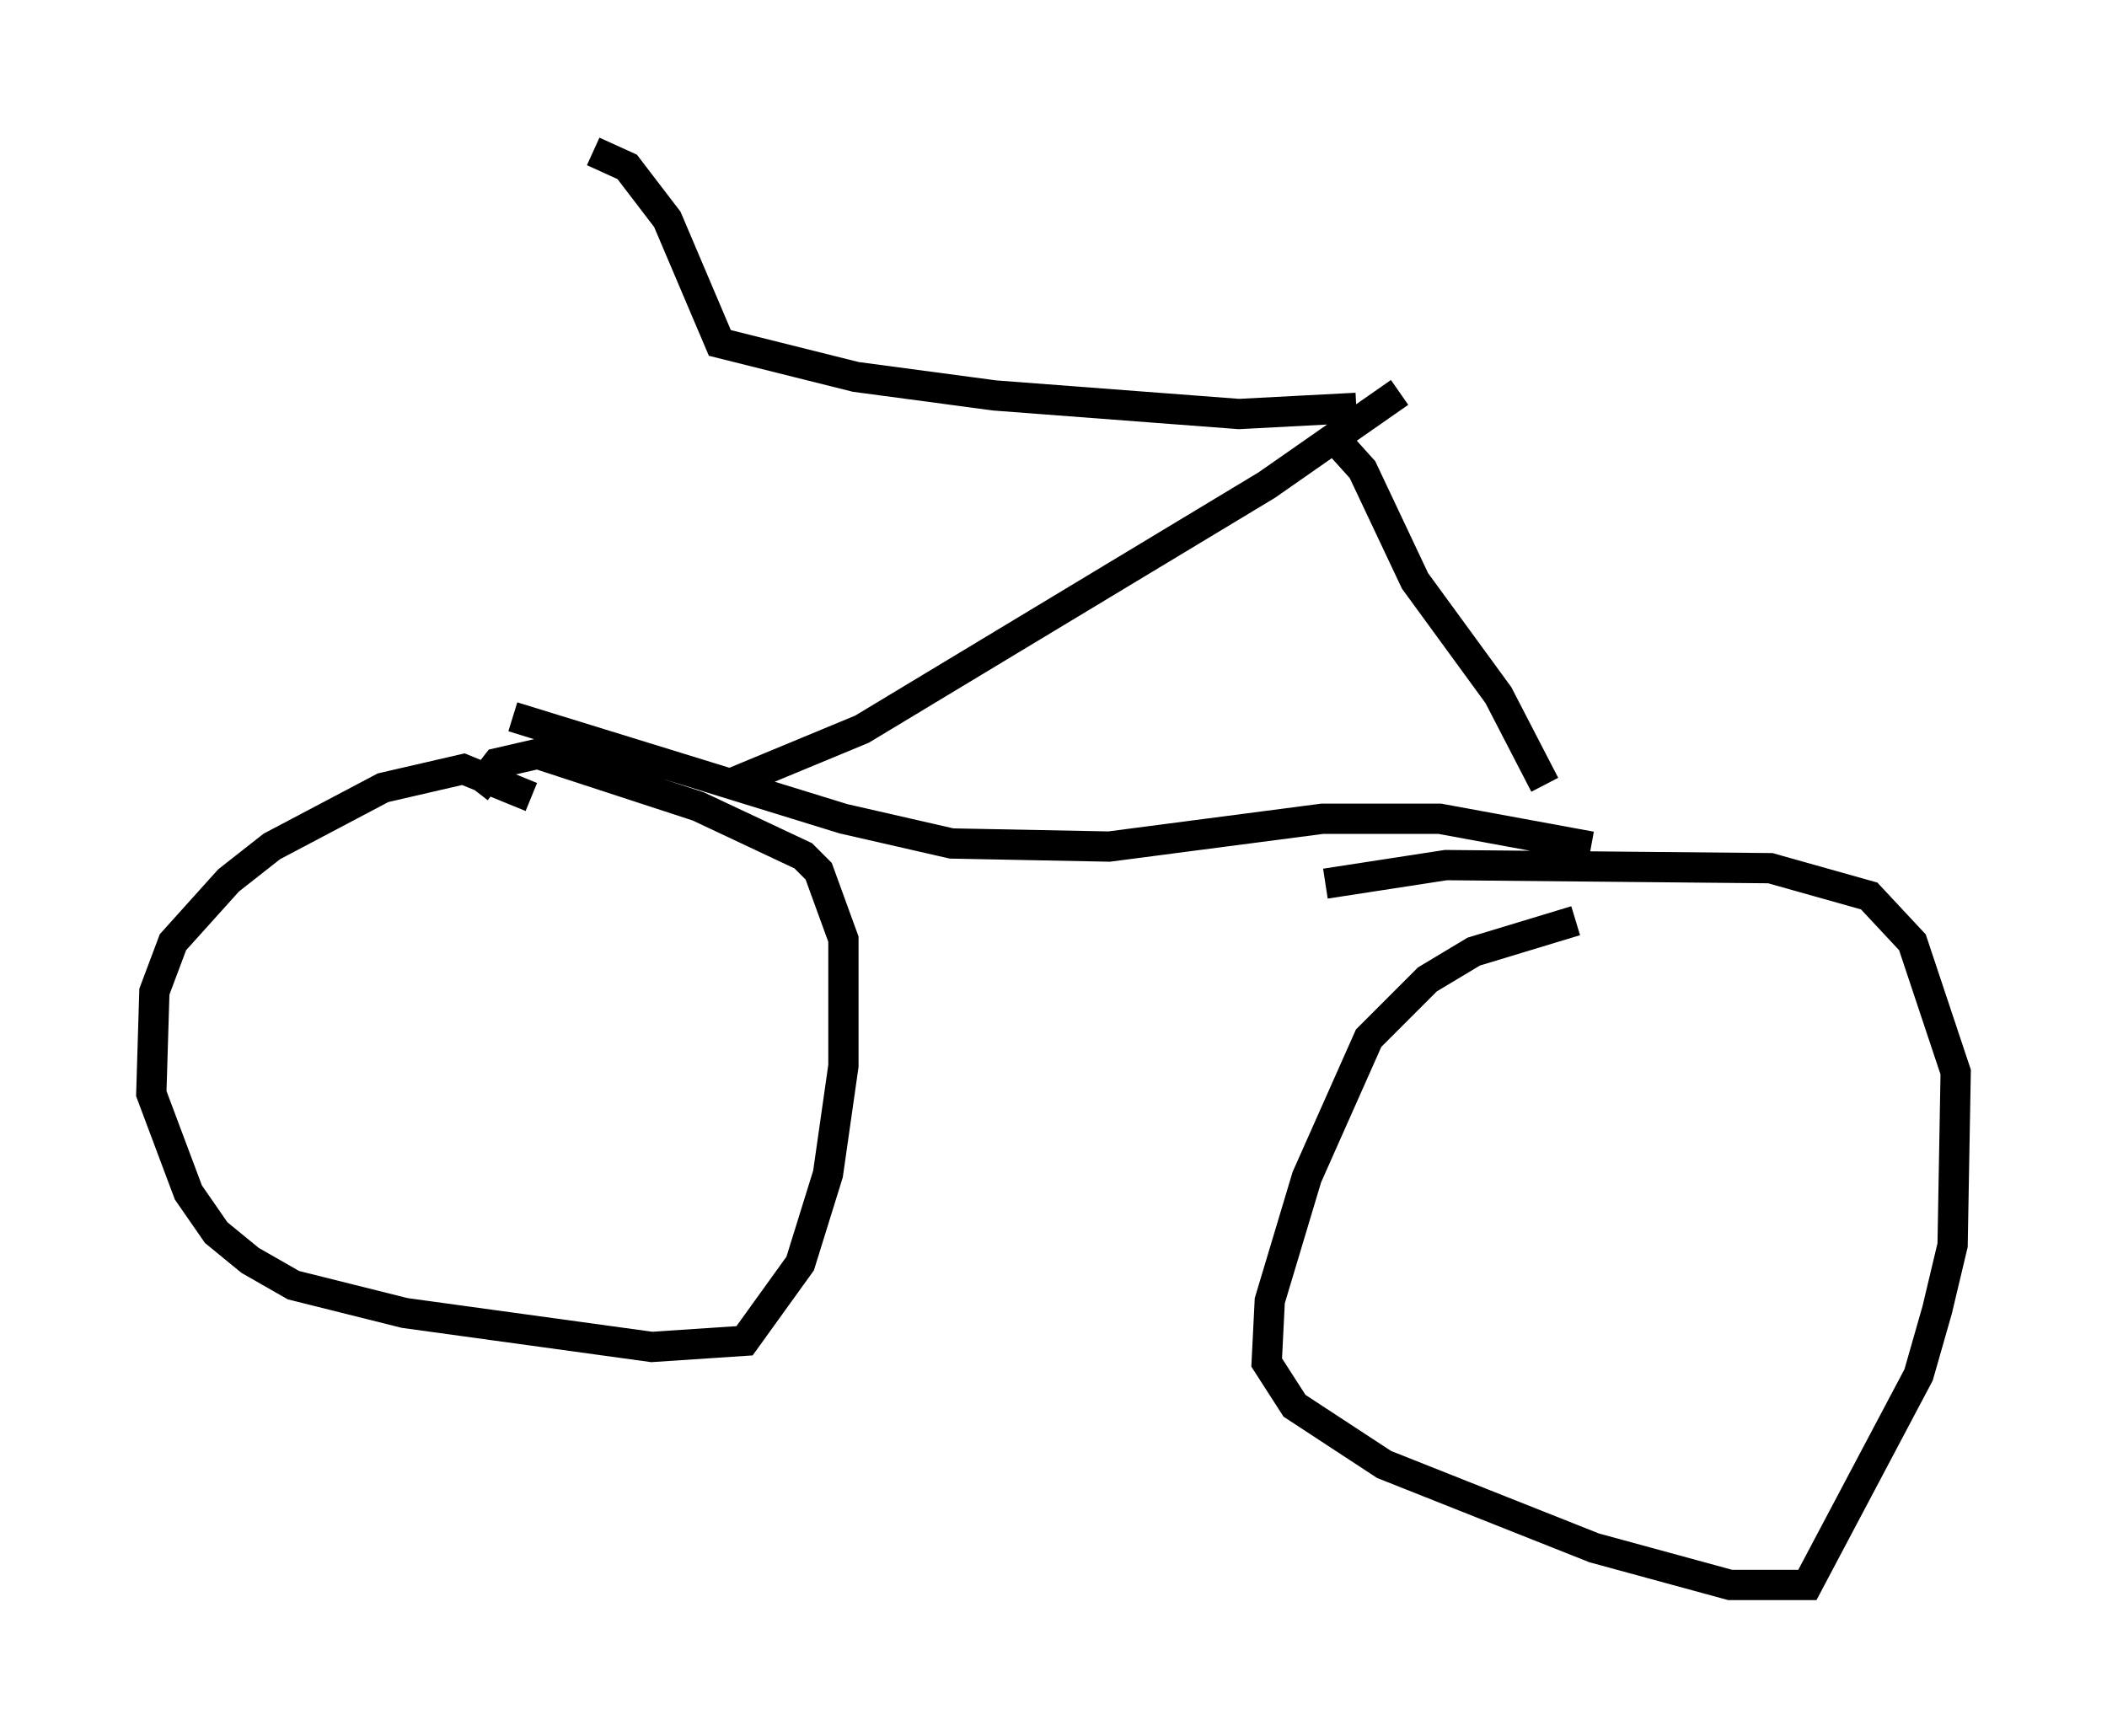 <?xml version="1.0" encoding="utf-8" ?>
<svg baseProfile="full" height="57.367" version="1.1" width="69.617" xmlns="http://www.w3.org/2000/svg" xmlns:ev="http://www.w3.org/2001/xml-events" xmlns:xlink="http://www.w3.org/1999/xlink"><defs /><rect fill="white" height="57.367" width="69.617" x="0" y="0" /><path d="M22.048, 29.807 m-4.492, -3.471 l-2.246, -0.919 -2.654, 0.613 l-3.675, 1.94 -1.429, 1.123 l-1.838, 2.042 -0.613, 1.633 l-0.102, 3.369 1.225, 3.267 l0.919, 1.327 1.123, 0.919 l1.429, 0.817 3.675, 0.919 l8.167, 1.123 3.063, -0.204 l1.838, -2.552 0.919, -2.96 l0.51, -3.573 0.0, -4.185 l-0.817, -2.246 -0.51, -0.51 l-3.471, -1.633 -5.308, -1.735 l-1.327, 0.306 -0.715, 0.919 m36.342, 4.288 l-3.369, 1.021 -1.531, 0.919 l-1.94, 1.94 -2.042, 4.594 l-1.225, 4.083 -0.102, 2.042 l0.919, 1.429 2.96, 1.94 l6.942, 2.756 4.492, 1.225 l2.552, 0.0 3.675, -6.942 l0.613, -2.144 0.51, -2.144 l0.102, -5.717 -1.429, -4.288 l-1.429, -1.531 -3.267, -0.919 l-10.719, -0.102 -3.981, 0.613 m8.779, -1.225 l-5.002, -0.919 -3.879, 0.0 l-7.044, 0.919 -5.206, -0.102 l-3.573, -0.817 -10.923, -3.369 m34.096, 2.246 l-1.531, -2.96 -2.756, -3.777 l-1.735, -3.675 -0.919, -1.021 m-19.804, 11.331 l4.185, -1.735 13.373, -8.065 l4.39, -3.063 m-1.429, 0.51 l-3.879, 0.204 -8.065, -0.613 l-4.594, -0.613 -4.492, -1.123 l-1.735, -4.083 -1.327, -1.735 l-1.123, -0.51 " fill="none" stroke="black" stroke-width="1" /></svg>